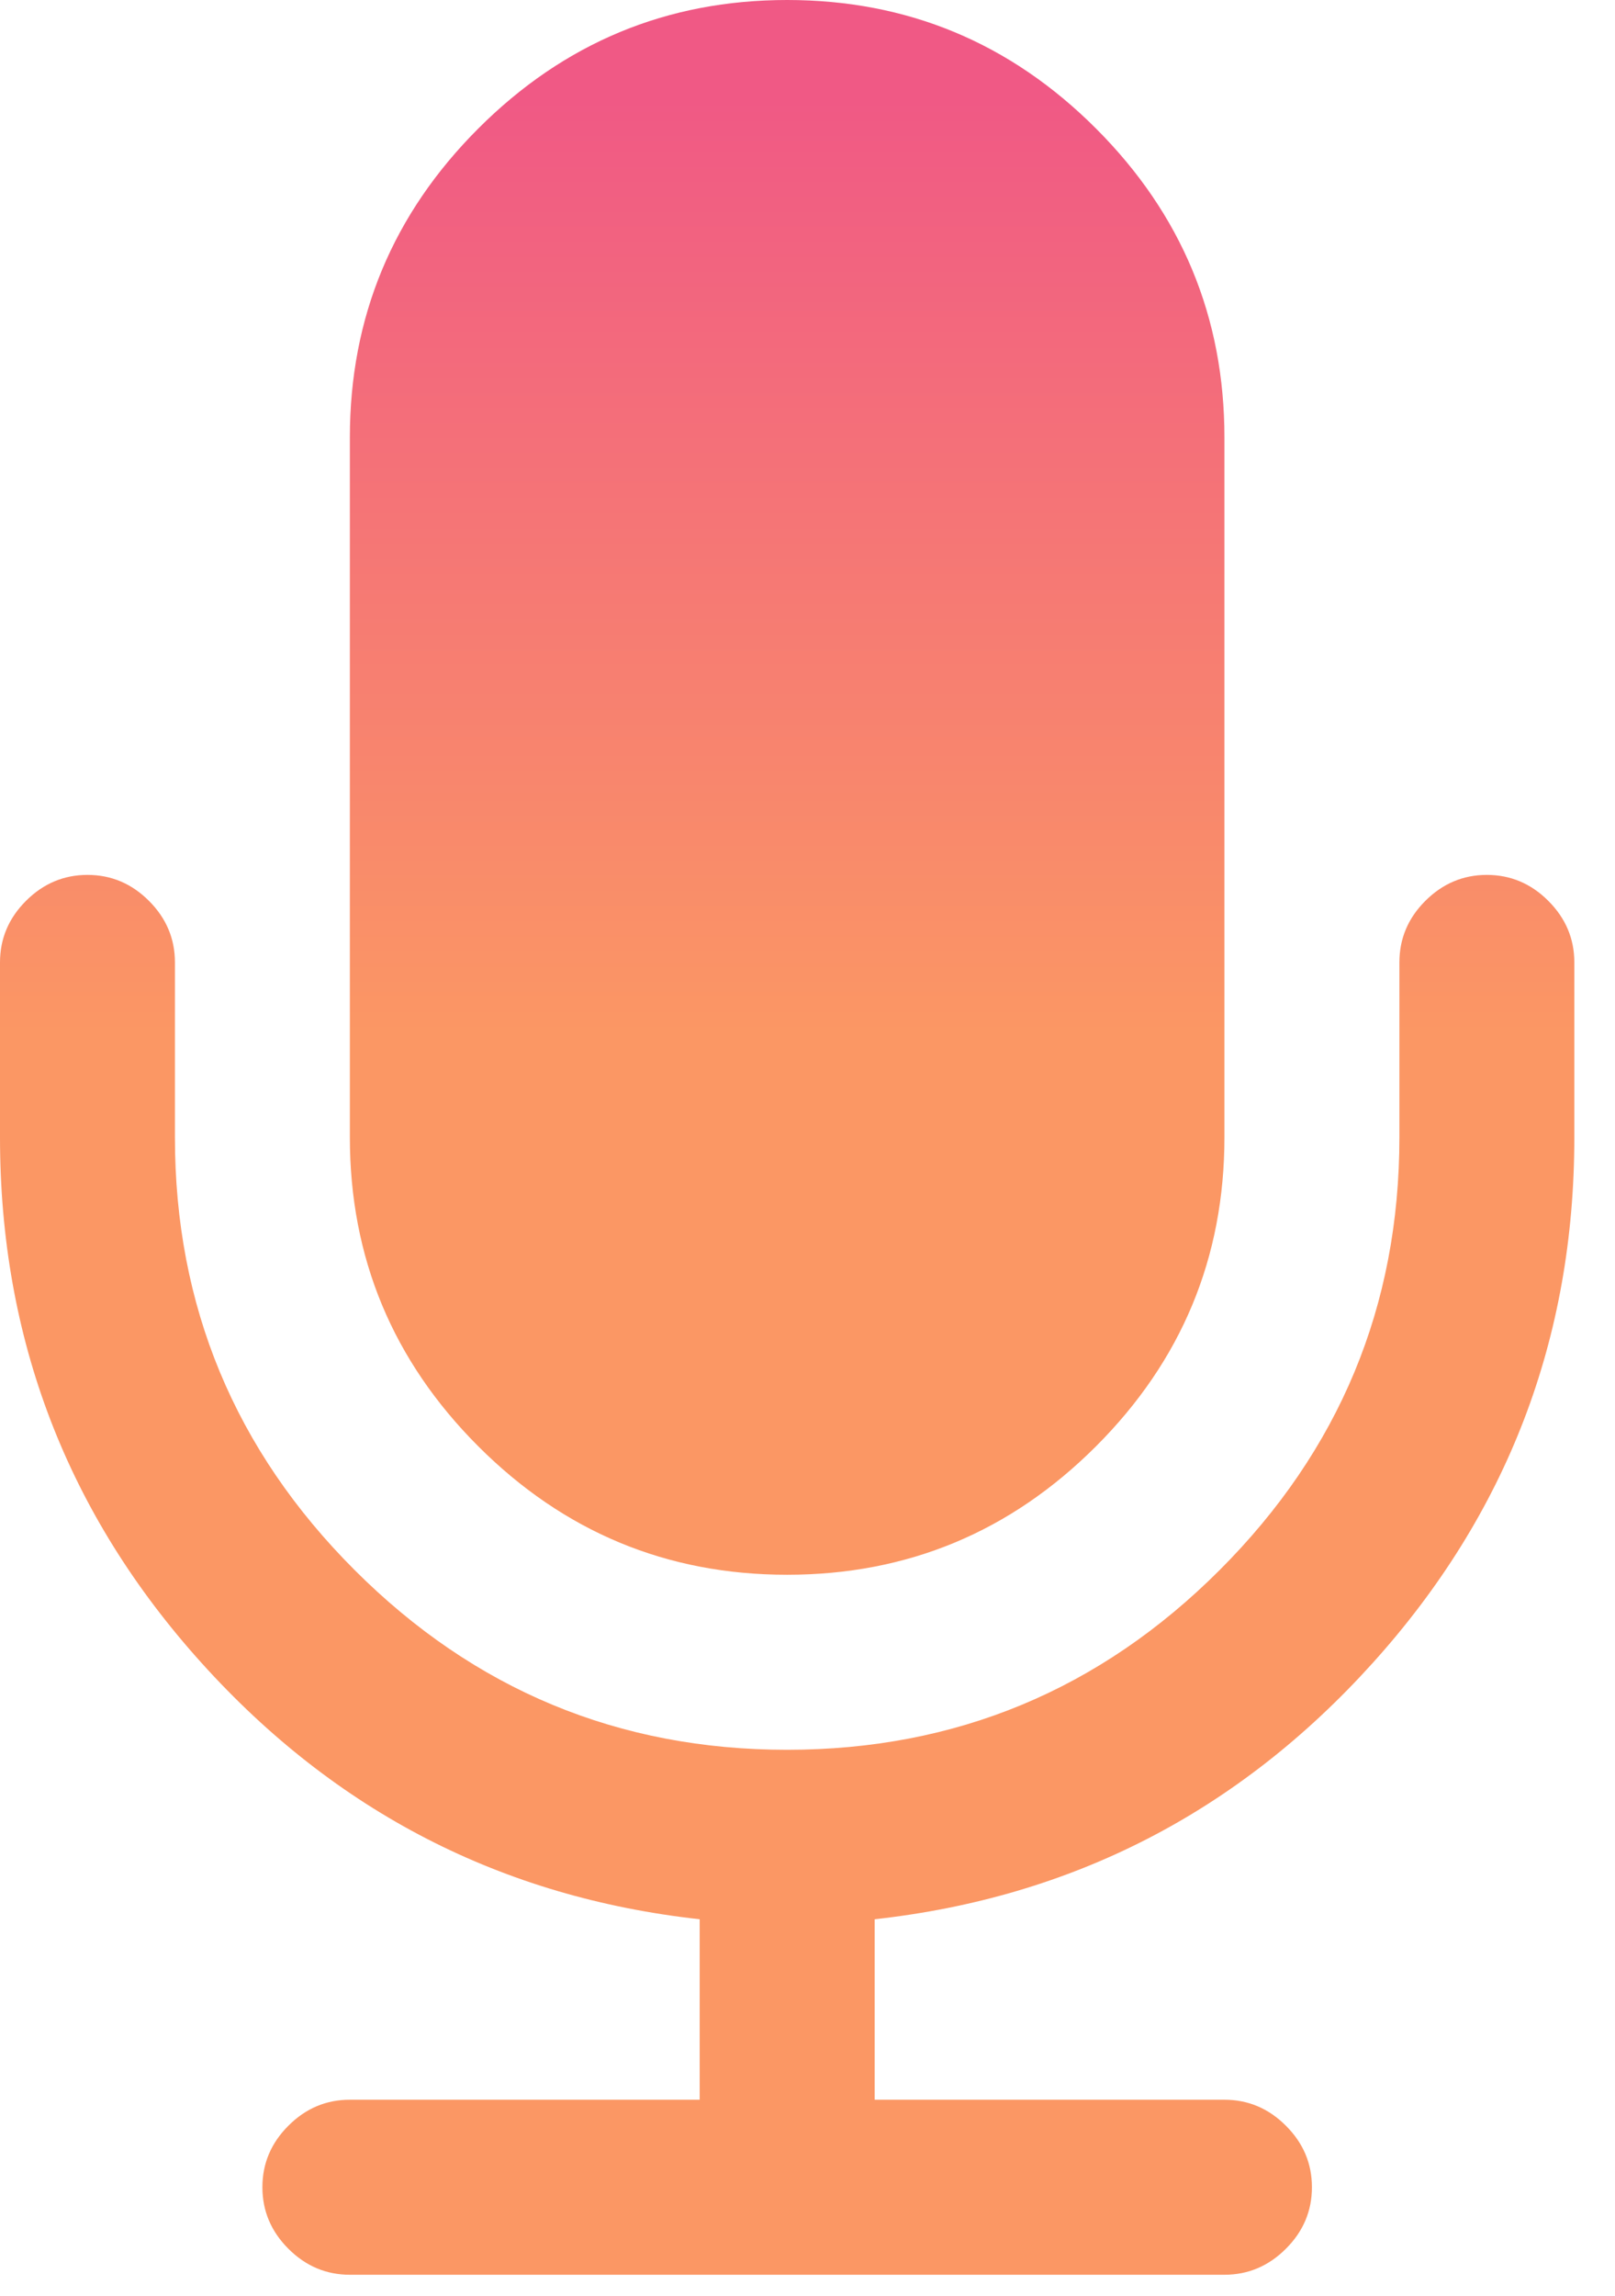 <svg width="38" height="54" viewBox="0 0 38 54" fill="none" xmlns="http://www.w3.org/2000/svg">
<path fill-rule="evenodd" clip-rule="evenodd" d="M25.788 34.02C23.773 36.034 21.351 37.041 18.521 37.041C15.692 37.041 13.269 36.034 11.254 34.02C9.24 32.006 8.232 29.582 8.232 26.753V10.29C8.232 7.46 9.239 5.038 11.254 3.023C13.269 1.008 15.692 0 18.521 0C21.351 0 23.773 1.008 25.788 3.023C27.803 5.038 28.81 7.46 28.81 10.29V26.753C28.81 29.582 27.803 32.006 25.788 34.02ZM34.984 20.579C35.541 20.579 36.025 20.783 36.431 21.19C36.839 21.598 37.043 22.08 37.043 22.637V26.753C37.043 31.49 35.461 35.612 32.299 39.116C29.137 42.621 25.231 44.63 20.58 45.144V49.389H28.81C29.367 49.389 29.85 49.593 30.257 50.001C30.665 50.408 30.869 50.89 30.869 51.447C30.869 52.004 30.665 52.487 30.257 52.894C29.85 53.301 29.367 53.506 28.81 53.506H8.232C7.674 53.506 7.192 53.301 6.785 52.894C6.378 52.487 6.174 52.004 6.174 51.447C6.174 50.89 6.378 50.407 6.785 50.001C7.192 49.593 7.674 49.389 8.232 49.389H16.463V45.144C11.811 44.63 7.904 42.621 4.743 39.116C1.581 35.612 0 31.49 0 26.753V22.637C0 22.079 0.204 21.597 0.611 21.19C1.018 20.783 1.501 20.579 2.058 20.579C2.616 20.579 3.098 20.783 3.505 21.19C3.912 21.597 4.116 22.079 4.116 22.637V26.753C4.116 30.719 5.525 34.111 8.344 36.93C11.163 39.748 14.555 41.158 18.521 41.158C22.487 41.158 25.88 39.748 28.698 36.93C31.517 34.111 32.927 30.719 32.927 26.753V22.637C32.927 22.079 33.13 21.597 33.537 21.19C33.945 20.783 34.427 20.579 34.984 20.579Z" fill="url(#paint0_linear)"/>
<defs>
<linearGradient id="paint0_linear" x1="18.521" y1="2.321" x2="18.521" y2="24.331" gradientUnits="userSpaceOnUse">
<stop stop-color="#F05985"/>
<stop offset="1" stop-color="#FB9764"/>
</linearGradient>
</defs>
</svg>
